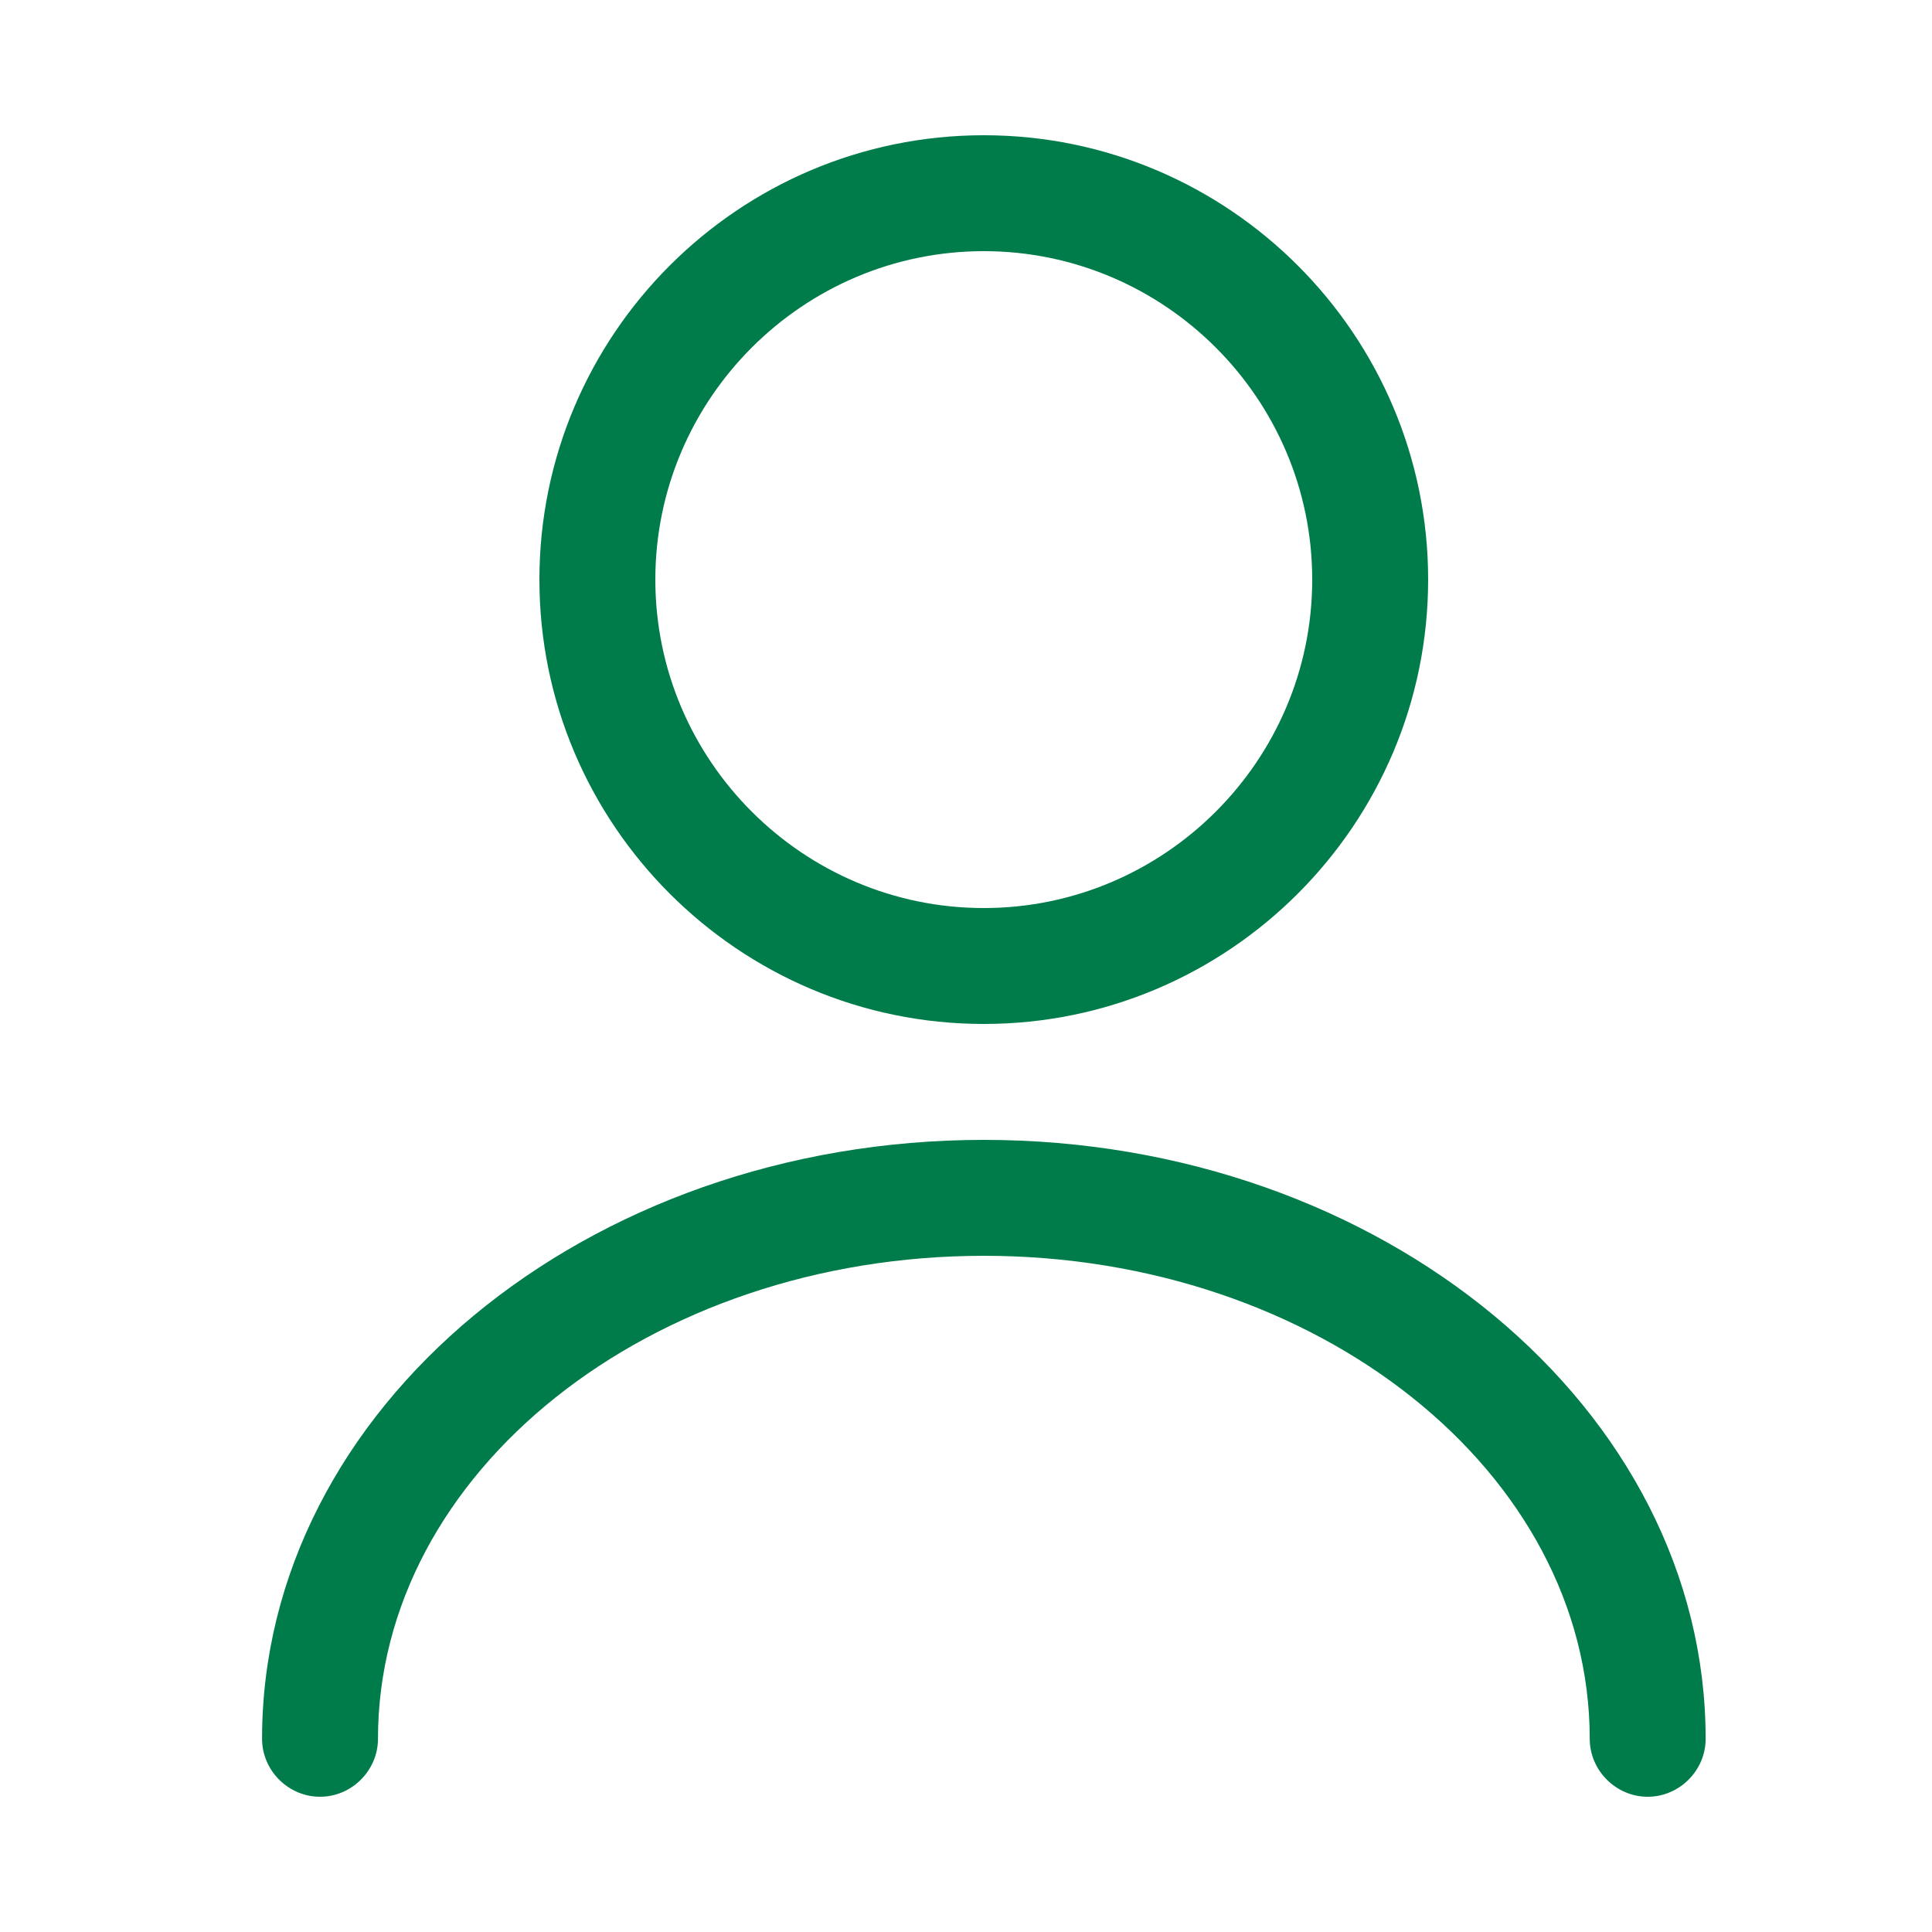 <svg width="25" height="25" viewBox="0 0 25 25" fill="none" xmlns="http://www.w3.org/2000/svg">
<path d="M12.73 13.25C9.56 13.25 6.98 10.67 6.98 7.5C6.98 4.33 9.56 1.75 12.73 1.75C15.9 1.75 18.48 4.33 18.48 7.5C18.48 10.67 15.9 13.25 12.73 13.25ZM12.73 3.25C10.39 3.25 8.48 5.16 8.48 7.5C8.48 9.84 10.39 11.75 12.73 11.75C15.07 11.75 16.98 9.84 16.98 7.5C16.98 5.16 15.07 3.25 12.73 3.25Z" fill="#007C4B"/>
<path d="M21.321 23.25C20.911 23.25 20.571 22.91 20.571 22.5C20.571 19.05 17.051 16.25 12.731 16.25C8.411 16.25 4.891 19.05 4.891 22.5C4.891 22.91 4.551 23.25 4.141 23.25C3.731 23.25 3.391 22.91 3.391 22.5C3.391 18.23 7.581 14.75 12.731 14.75C17.881 14.75 22.071 18.23 22.071 22.5C22.071 22.91 21.731 23.25 21.321 23.25Z" fill="#007C4B"/>
</svg>

